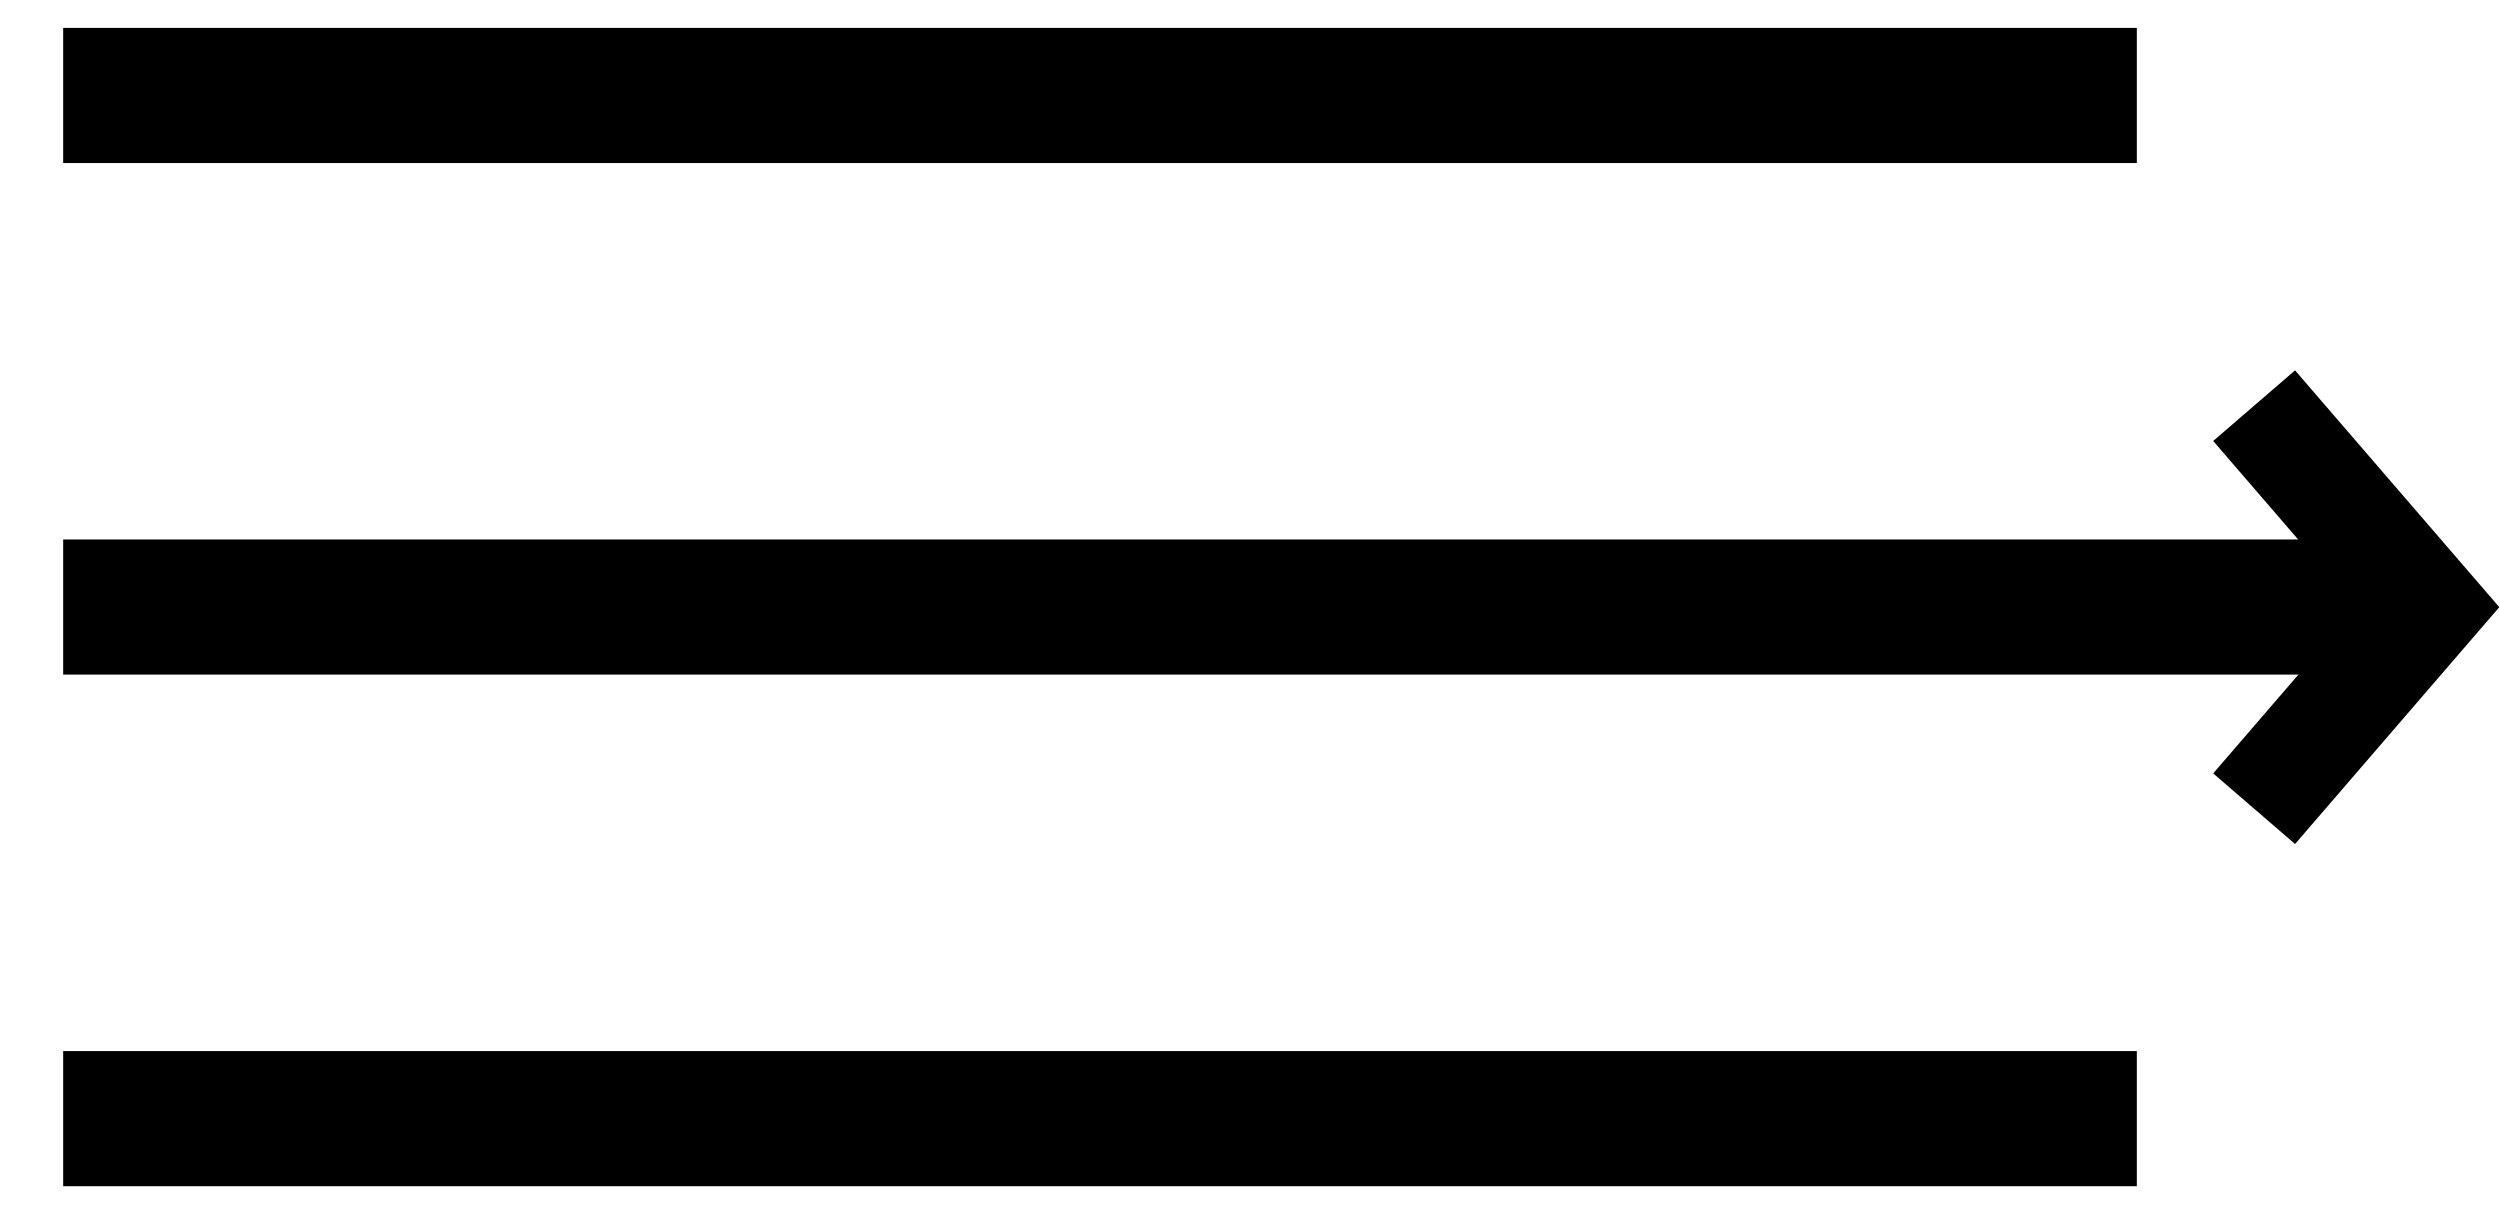 <svg width="37" height="18" viewBox="0 0 37 18" fill="none" xmlns="http://www.w3.org/2000/svg">
<line x1="31.625" y1="16.556" x2="0.935" y2="16.556" stroke="black" stroke-width="2"/>
<line x1="31.625" y1="1.413" x2="0.935" y2="1.413" stroke="black" stroke-width="2"/>
<line x1="35.557" y1="8.984" x2="0.935" y2="8.984" stroke="black" stroke-width="2"/>
<path d="M33.361 11.969L35.933 8.986L33.361 6.004" stroke="black" stroke-width="1.6"/>
</svg>
